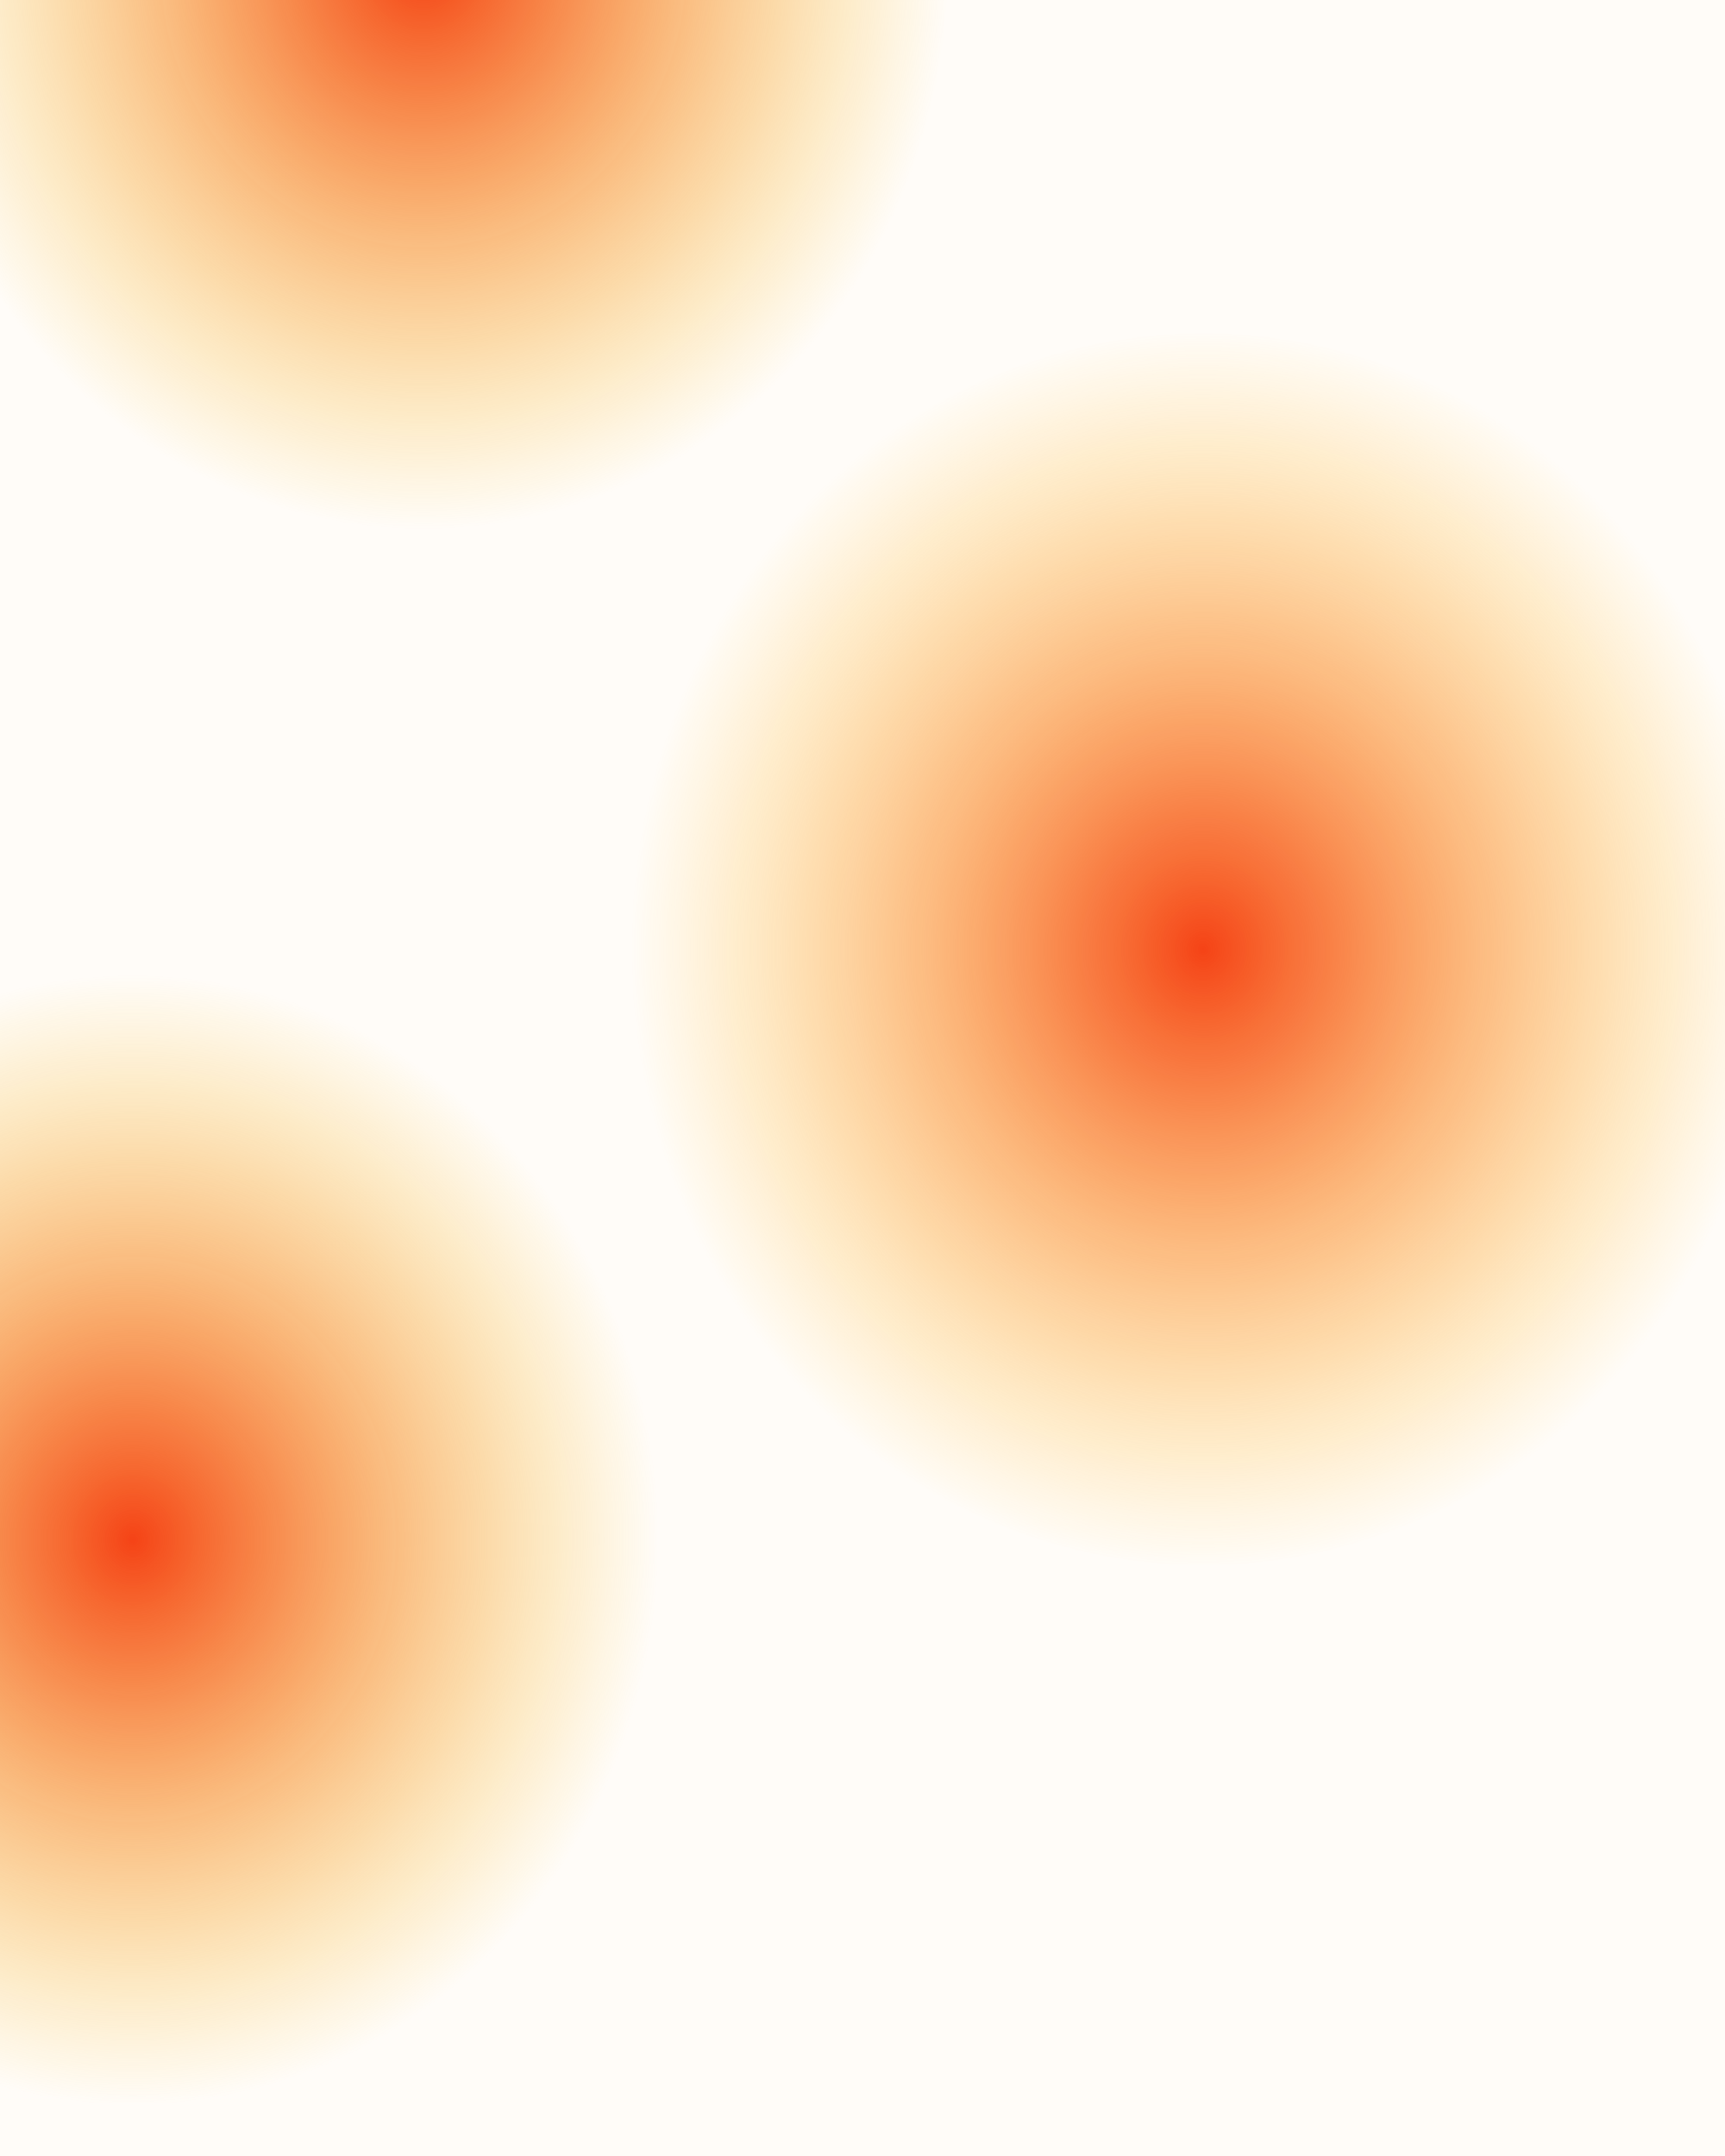<svg width="1440" height="1800" viewBox="0 0 1440 1800" fill="none" xmlns="http://www.w3.org/2000/svg">
<rect x="0" y="0" width="1440" height="1800" fill="#333333" stroke="none"/>
<g clip-path="url(#clip0)">
<rect width="1440" height="1800" fill="#FFFCF8"/>
<ellipse cx="353.5" cy="-29.5" rx="437.5" ry="471.5" fill="url(#paint0_radial)"/>
<ellipse cx="111.5" cy="1285.5" rx="437.5" ry="471.5" fill="url(#paint1_radial)"/>
<ellipse cx="1004.5" cy="792.5" rx="480.5" ry="514.5" fill="url(#paint2_radial)"/>
</g>
<defs>
<radialGradient id="paint0_radial" cx="0" cy="0" r="1" gradientUnits="userSpaceOnUse" gradientTransform="translate(353.5 -29.5) rotate(90) scale(471.5 437.5)">
<stop stop-color="#F54316"/>
<stop offset="1" stop-color="#F5BB00" stop-opacity="0"/>
</radialGradient>
<radialGradient id="paint1_radial" cx="0" cy="0" r="1" gradientUnits="userSpaceOnUse" gradientTransform="translate(111.5 1285.5) rotate(90) scale(471.5 437.5)">
<stop stop-color="#F54316"/>
<stop offset="1" stop-color="#F5BB00" stop-opacity="0"/>
</radialGradient>
<radialGradient id="paint2_radial" cx="0" cy="0" r="1" gradientUnits="userSpaceOnUse" gradientTransform="translate(1004.5 792.5) rotate(90) scale(514.5 480.5)">
<stop stop-color="#F54316"/>
<stop offset="1" stop-color="#FFBE0B" stop-opacity="0"/>
</radialGradient>
<clipPath id="clip0">
<rect width="1440" height="1800" fill="white"/>
</clipPath>
</defs>
</svg>

